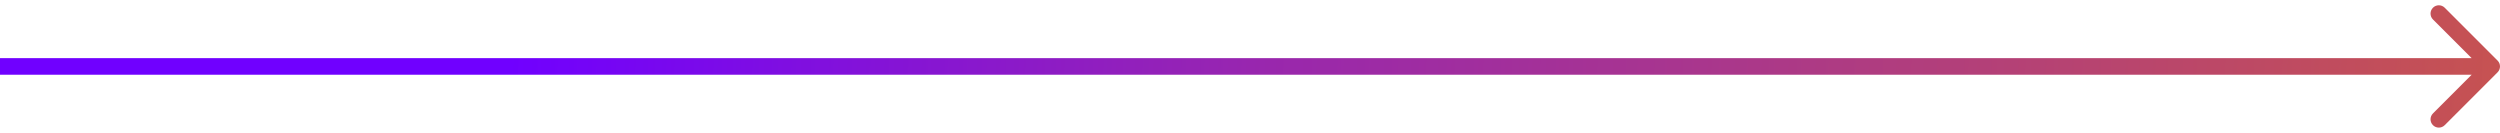 <svg width="301" height="16" viewBox="0 0 301 16" fill="none" xmlns="http://www.w3.org/2000/svg">
<path d="M300.707 8.707C301.098 8.317 301.098 7.683 300.707 7.293L294.343 0.929C293.953 0.538 293.319 0.538 292.929 0.929C292.538 1.319 292.538 1.953 292.929 2.343L298.586 8L292.929 13.657C292.538 14.047 292.538 14.681 292.929 15.071C293.319 15.462 293.953 15.462 294.343 15.071L300.707 8.707ZM0 9H300V7H0V9Z" fill="url(#paint0_linear_347_6135)"/>
<defs>
<linearGradient id="paint0_linear_347_6135" x1="300" y1="21" x2="8" y2="8" gradientUnits="userSpaceOnUse">
<stop stop-color="#C65252"/>
<stop offset="0.505" stop-color="#9927AD"/>
<stop offset="0.818" stop-color="#7000FF"/>
<stop offset="1" stop-color="#7000FF"/>
</linearGradient>
</defs>
</svg>
